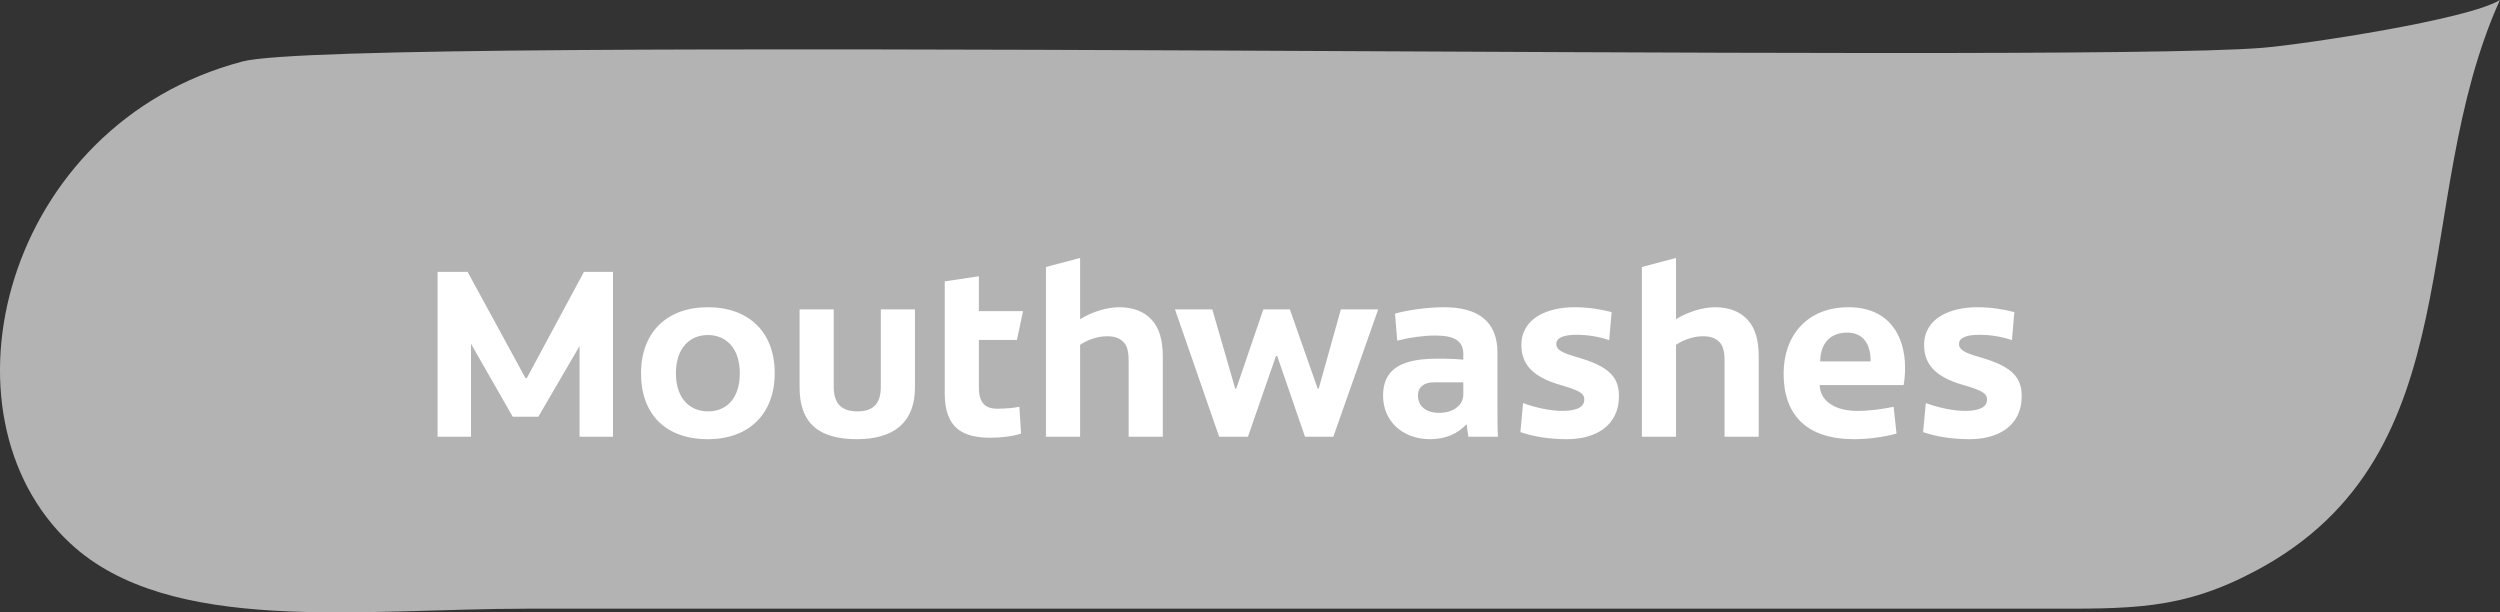 <svg width="1633" height="400" viewBox="0 0 1633 400" fill="none" xmlns="http://www.w3.org/2000/svg">
<rect x="0" y="0" width="1633" height="400" fill="#333333" stroke="none"/>
<path fill-rule="evenodd" clip-rule="evenodd" d="M1473.77 372.669C1424.65 398.857 1392.21 397.6 1331.49 397.6C1217.4 397.6 458.333 397.6 344.229 397.6C235.969 397.6 110.817 415.205 46.036 355.055C-45.103 270.428 2.517 81.131 158.486 40.138C226.606 22.233 1344.52 41.956 1477.52 31.257C1504.5 29.085 1612.41 12.8 1632.93 0C1573.2 132.646 1616.9 296.371 1473.77 372.669Z" fill="#B3B3B3"/>
<path d="M343.197 246.885L305.434 177.578H285.835V285.284H307.663V224.581L334.913 272.217H351.641L378.57 226.012V285.284H400.399V177.578H381.437L344.151 246.885H343.197ZM506.036 243.697C506.036 216.93 489.148 200.68 462.38 200.68C435.611 200.68 418.723 217.091 418.723 243.858C418.723 270.625 434.813 286.876 462.38 286.876C489.148 286.876 506.036 270.465 506.036 243.697ZM483.25 243.858C483.25 260.269 474.489 268.713 462.536 268.713C450.587 268.713 441.505 260.269 441.505 243.858C441.505 227.447 450.426 218.843 462.38 218.843C474.328 218.843 483.25 227.447 483.25 243.858ZM559.729 286.876C584.108 286.876 597.653 275.725 597.653 253.1V202.116H575.347V252.779C575.347 263.773 570.247 268.713 560.05 268.713C549.849 268.713 544.593 263.773 544.593 252.779V202.116H522.287V253.1C522.287 276.84 535.351 286.876 559.729 286.876ZM664.257 222.031L668.239 203.23H639.401V180.444L617.091 183.792V256.925C617.091 279.546 628.723 285.921 646.887 285.921C653.9 285.921 661.867 284.967 666.963 283.211L665.849 265.686C662.344 266.484 656.928 266.96 651.35 266.96C643.066 266.96 639.401 262.659 639.401 252.94V222.031H664.257ZM731.018 200.68C722.729 200.68 713.01 203.868 705.524 208.487V168.496L683.214 174.39V285.284H705.524V225.218C709.983 222.191 716.675 219.641 723.05 219.641C727.509 219.641 730.697 220.595 733.247 222.829C735.953 225.218 737.228 228.722 737.228 235.575V285.284H759.538V233.025C759.538 221.87 757.148 214.224 752.364 208.963C747.429 203.547 740.255 200.68 731.018 200.68ZM842.554 202.116H825.184L807.497 253.898H806.86L791.884 202.116H767.505L796.347 285.284H815.148L833.468 232.548H834.266L852.43 285.284H870.914L900.233 202.116H875.854L861.355 253.898H860.718L842.554 202.116ZM903.416 258.517C903.416 274.767 915.846 286.876 934.17 286.876C944.367 286.876 952.173 283.211 957.751 277.317H958.067C958.388 280.344 958.705 282.573 959.182 285.284H978.465C978.144 280.028 978.144 274.29 978.144 268.713V230.314C978.144 209.762 965.237 200.68 943.252 200.68C932.097 200.68 919.351 202.592 911.223 204.822L912.658 222.507C920.786 220.439 929.868 219.164 937.353 219.164C950.1 219.164 955.838 222.668 955.838 231.272V234.937C952.65 234.616 948.032 234.299 943.729 234.299H938.312C912.819 234.299 903.416 242.904 903.416 258.517ZM955.838 257.402C955.838 260.59 954.724 263.296 952.334 265.525C949.463 268.075 945.642 269.671 939.904 269.671C931.781 269.671 926.203 265.525 926.203 258.356C926.203 252.779 930.185 249.752 936.56 249.752H955.838V257.402ZM1020.69 268.396C1012.4 268.396 1002.68 266.163 994.876 263.296L993.124 282.257C1002.05 285.284 1012.09 286.876 1023.56 286.876C1041.24 286.876 1057.49 278.909 1057.49 258.677C1057.49 247.362 1052.08 240.193 1033.91 234.46C1024.19 231.433 1016.55 229.837 1016.55 224.741C1016.55 220.439 1021.64 218.687 1030.09 218.687C1037.1 218.687 1044.75 219.957 1051.12 222.191L1052.72 203.868C1045.39 201.955 1037.26 200.68 1028.5 200.68C1010.97 200.68 993.762 207.693 993.762 225.379C993.762 237.964 1001.25 246.248 1018.94 251.348C1032 255.173 1034.87 256.925 1034.87 261.067C1034.87 265.208 1031.05 268.396 1020.69 268.396ZM1120.27 200.68C1111.99 200.68 1102.27 203.868 1094.78 208.487V168.496L1072.47 174.39V285.284H1094.78V225.218C1099.24 222.191 1105.93 219.641 1112.31 219.641C1116.77 219.641 1119.95 220.595 1122.5 222.829C1125.21 225.218 1126.48 228.722 1126.48 235.575V285.284H1148.79V233.025C1148.79 221.87 1146.4 214.224 1141.62 208.963C1136.69 203.547 1129.51 200.68 1120.27 200.68ZM1211.25 286.876C1220.17 286.876 1230.85 285.444 1238.81 283.211L1236.9 265.686C1230.37 267.121 1221.77 268.396 1213.16 268.396C1197.87 268.396 1188.78 261.384 1188.63 251.509H1243.44C1244.08 248.16 1244.39 244.018 1244.39 240.193C1244.39 219.48 1234.04 200.68 1207.43 200.68C1180.18 200.68 1165.05 219.48 1165.05 244.018C1165.05 270.946 1179.86 286.876 1211.25 286.876ZM1206.47 217.251C1217.31 217.251 1221.93 225.058 1221.93 236.052H1188.94C1189.1 224.581 1195.32 217.251 1206.47 217.251ZM1283.75 268.396C1275.46 268.396 1265.74 266.163 1257.94 263.296L1256.18 282.257C1265.11 285.284 1275.15 286.876 1286.62 286.876C1304.3 286.876 1320.56 278.909 1320.56 258.677C1320.56 247.362 1315.14 240.193 1296.97 234.46C1287.26 231.433 1279.61 229.837 1279.61 224.741C1279.61 220.439 1284.71 218.687 1293.15 218.687C1300.16 218.687 1307.81 219.957 1314.18 222.191L1315.78 203.868C1308.45 201.955 1300.32 200.68 1291.56 200.68C1274.03 200.68 1256.82 207.693 1256.82 225.379C1256.82 237.964 1264.31 246.248 1282 251.348C1295.06 255.173 1297.93 256.925 1297.93 261.067C1297.93 265.208 1294.11 268.396 1283.75 268.396Z" fill="white"/>
</svg>

